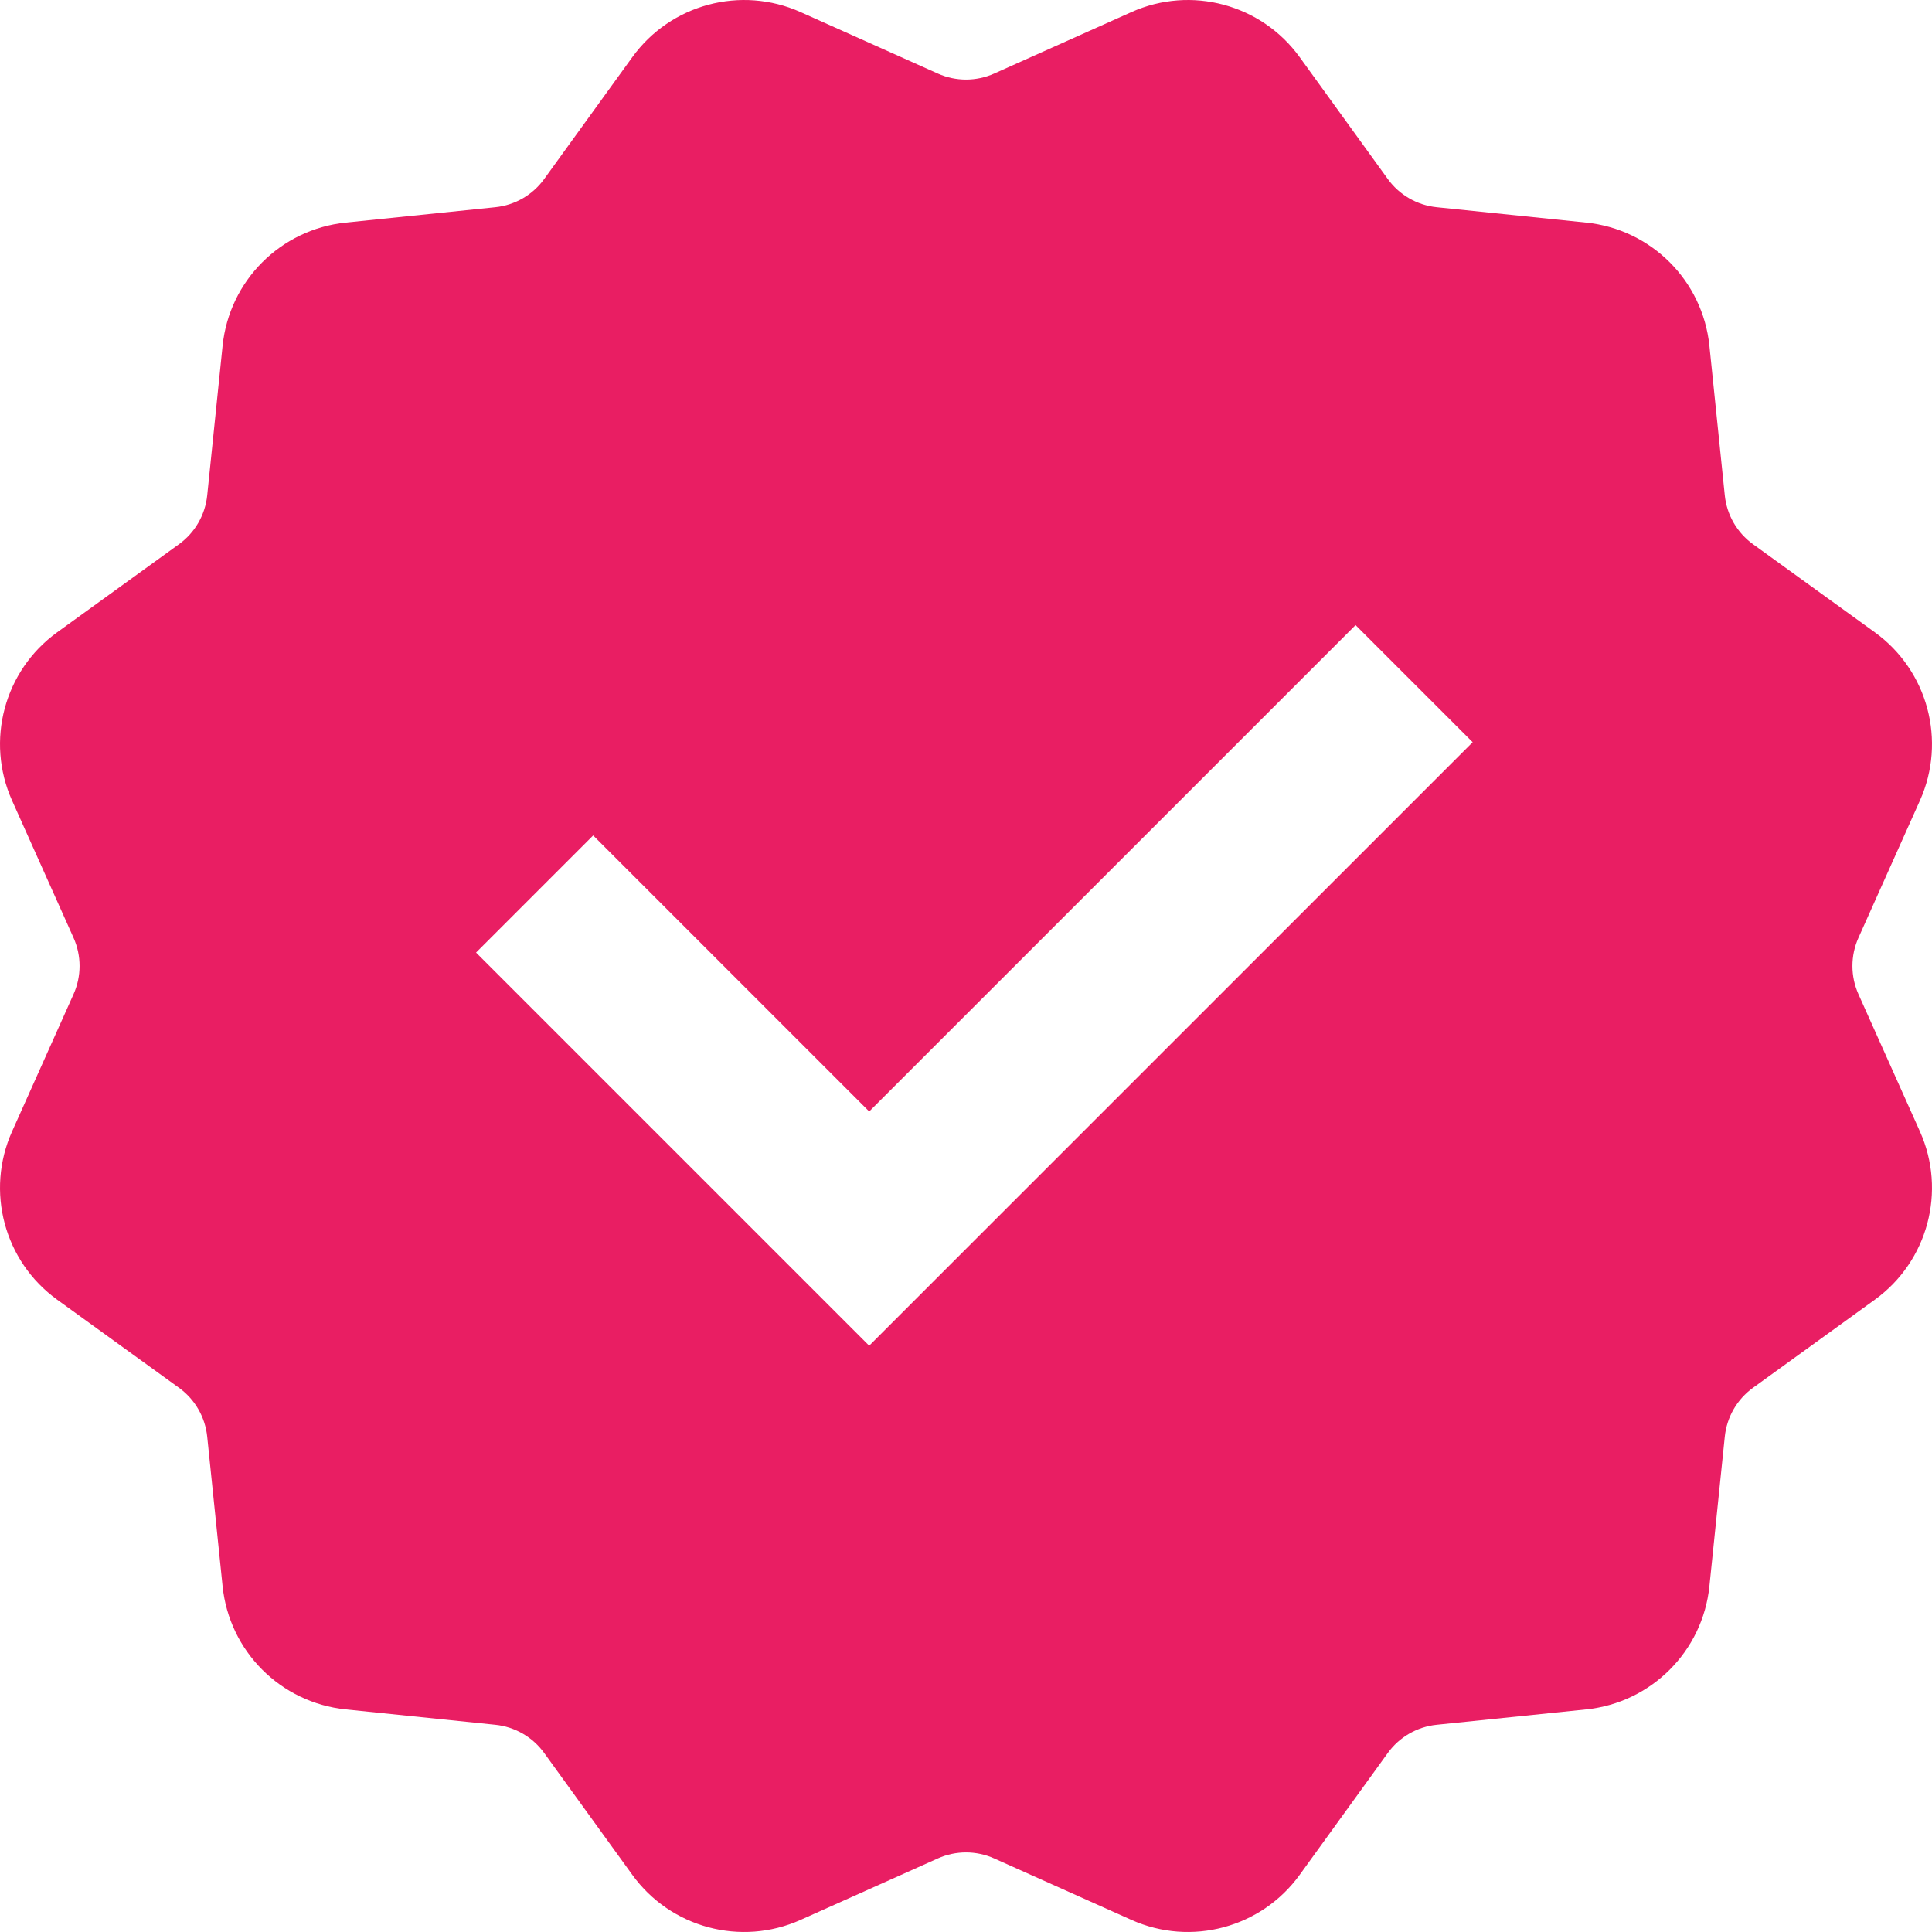 <svg width="510" height="510" viewBox="0 0 510 510" fill="none" xmlns="http://www.w3.org/2000/svg">
<path fill-rule="evenodd" clip-rule="evenodd" d="M247.554 490.588L211.328 506.814C195.574 513.87 177.03 508.902 166.914 494.913L143.654 462.749C140.613 458.542 135.921 455.833 130.757 455.302L91.272 451.241C74.1 449.475 60.525 435.9 58.759 418.728L54.698 379.243C54.166 374.079 51.458 369.387 47.251 366.346L15.087 343.086C1.098 332.97 -3.87 314.426 3.186 298.672L19.412 262.446C21.534 257.709 21.534 252.291 19.412 247.554L3.186 211.328C-3.87 195.574 1.098 177.03 15.087 166.914L47.251 143.654C51.458 140.613 54.166 135.921 54.698 130.757L58.759 91.272C60.525 74.1 74.1 60.525 91.272 58.759L130.757 54.697C135.921 54.166 140.613 51.458 143.654 47.251L166.914 15.087C177.03 1.098 195.574 -3.87 211.328 3.186L247.554 19.412C252.291 21.533 257.709 21.533 262.446 19.412L298.672 3.186C314.426 -3.87 332.97 1.098 343.086 15.087L366.346 47.251C369.387 51.458 374.079 54.166 379.243 54.697L418.728 58.759C435.9 60.525 449.475 74.1 451.241 91.272L455.302 130.757C455.834 135.921 458.542 140.613 462.749 143.654L494.913 166.914C508.902 177.03 513.871 195.574 506.814 211.328L490.588 247.554C488.466 252.291 488.466 257.709 490.588 262.446L506.814 298.672C513.871 314.426 508.902 332.97 494.913 343.086L462.749 366.346C458.542 369.387 455.834 374.079 455.302 379.243L451.241 418.728C449.475 435.9 435.9 449.475 418.728 451.241L379.243 455.302C374.079 455.833 369.387 458.542 366.346 462.749L343.086 494.913C332.97 508.902 314.426 513.87 298.672 506.814L262.446 490.588C257.709 488.467 252.291 488.467 247.554 490.588ZM156.58 220.541L125.667 251.455L229.444 355.232L388.748 195.928L357.835 165.014L229.444 293.405L156.58 220.541Z" fill="#e91e63"/>
</svg>
